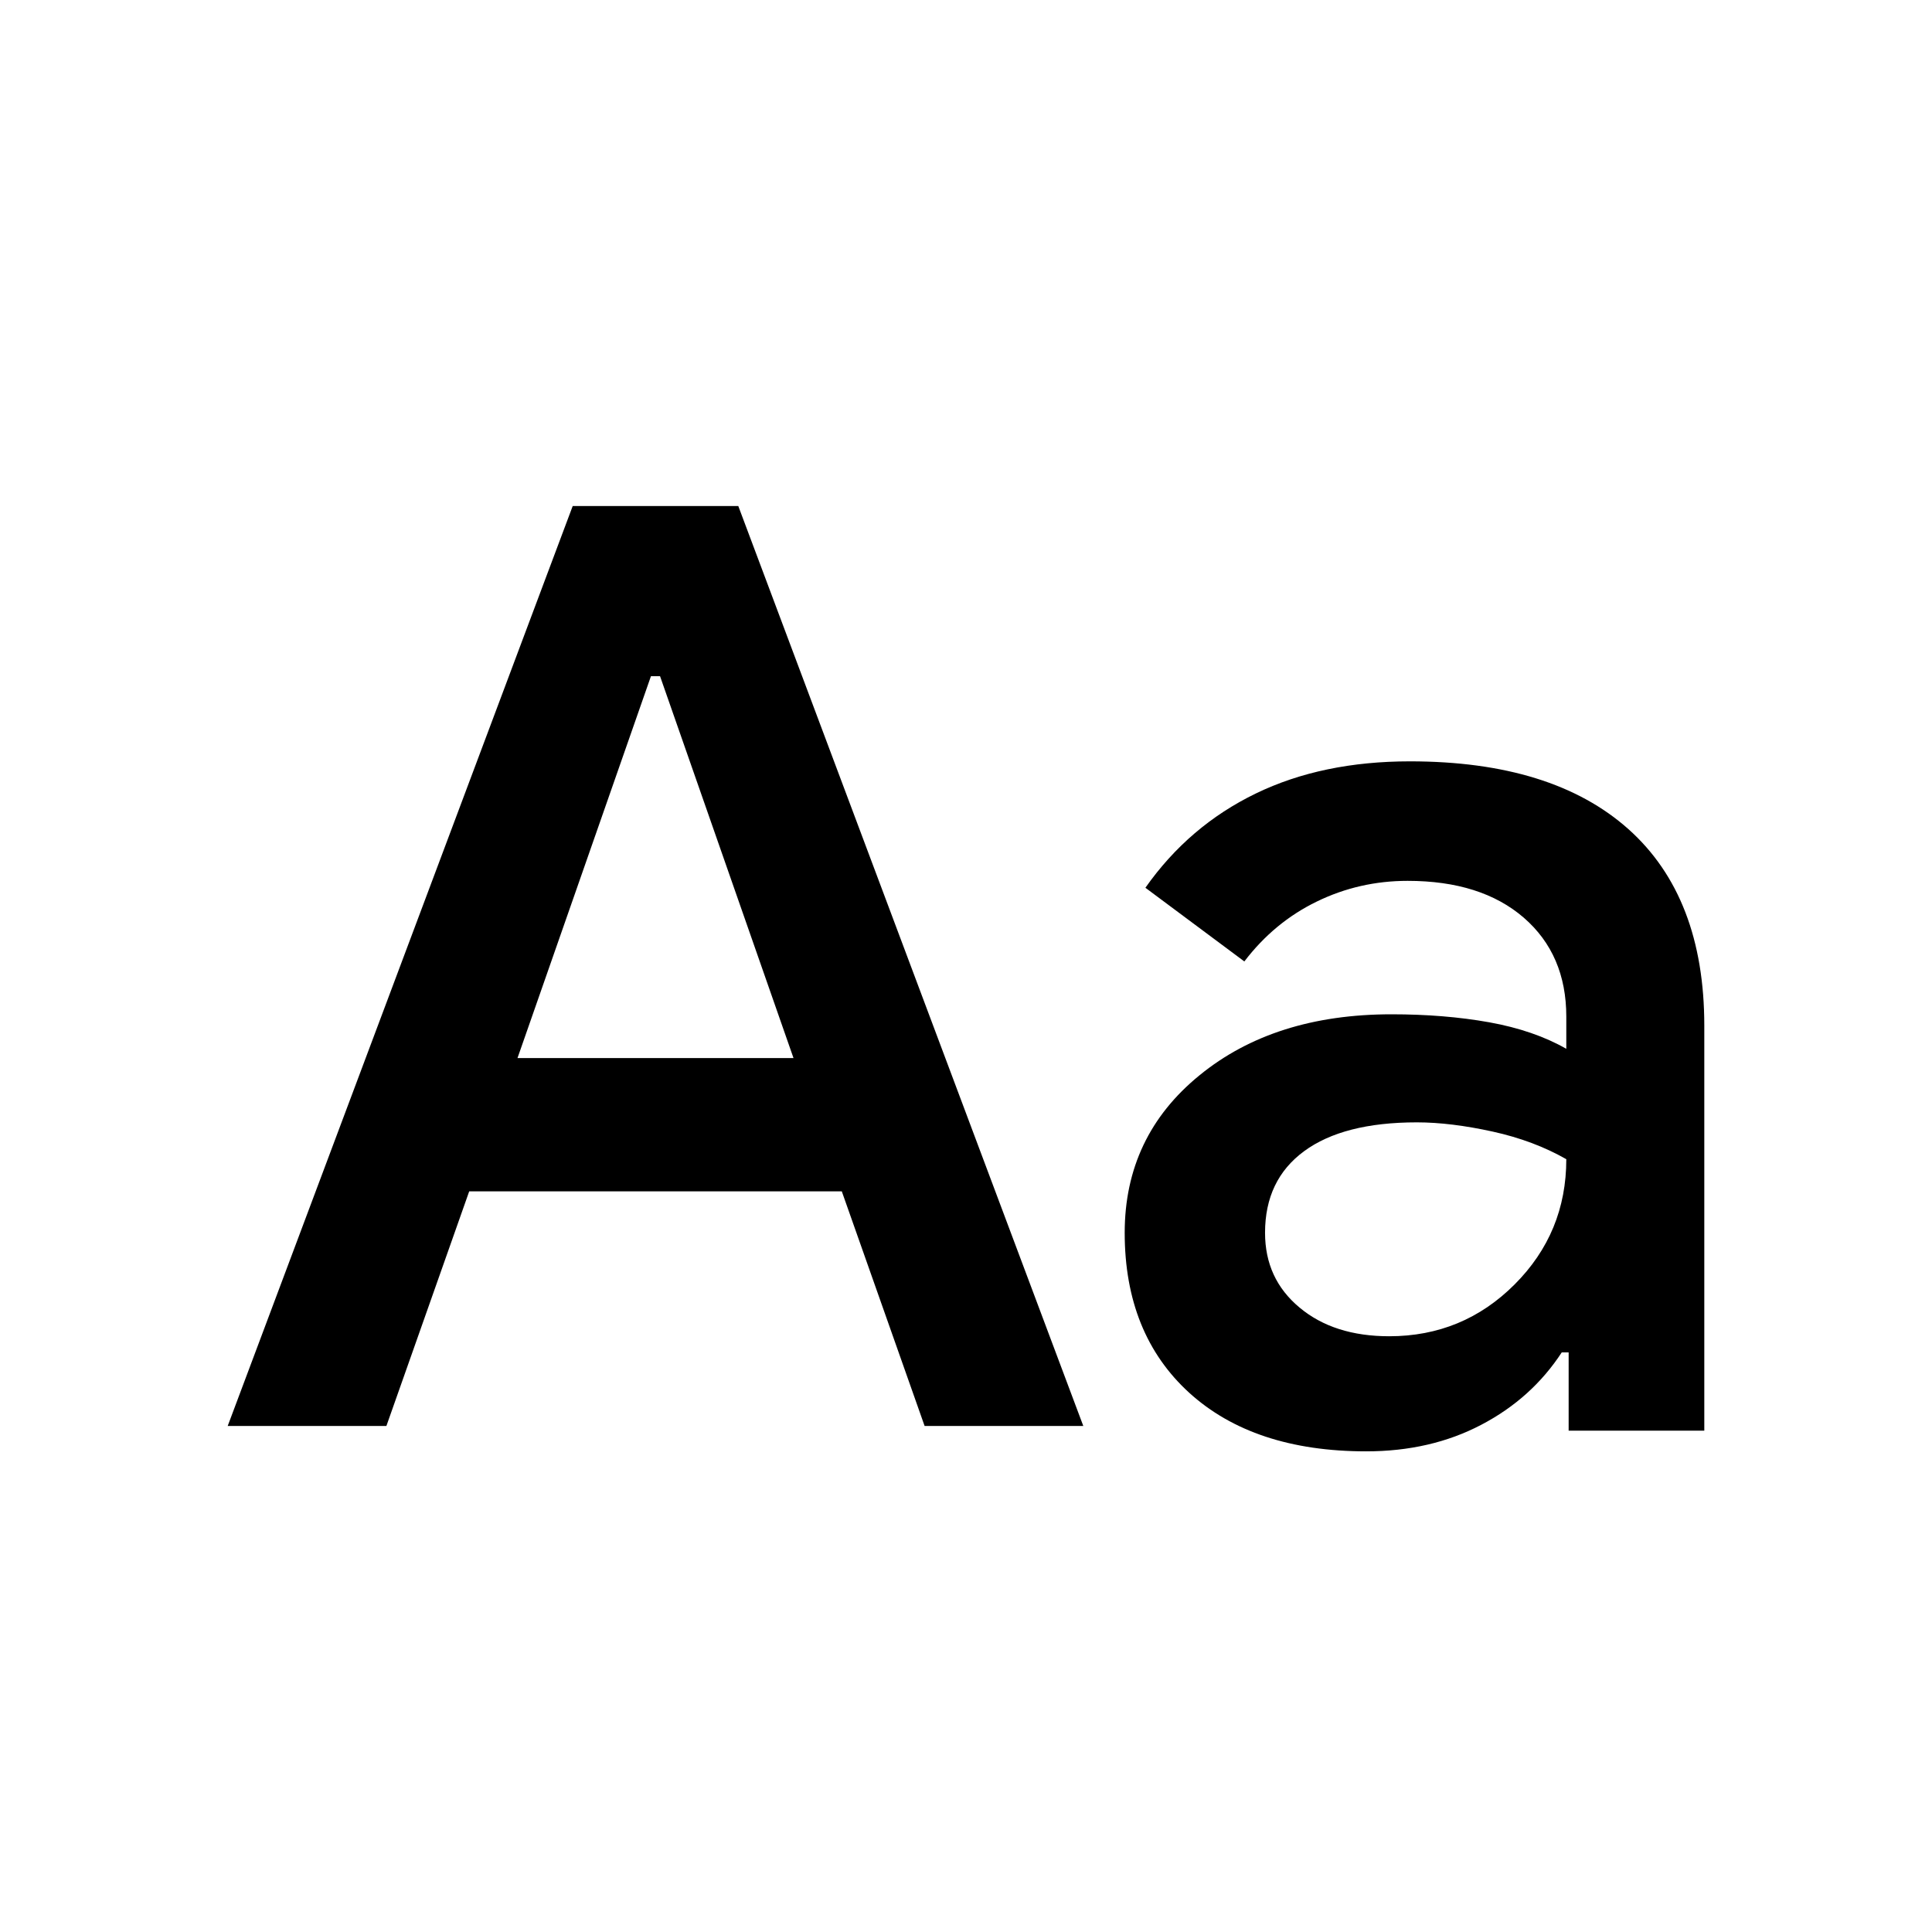 <svg width="16" height="16" viewBox="1 1 14 14" fill="none" xmlns="http://www.w3.org/2000/svg">
    <path
        d="M2.65 11.333L5.15 4.667H6.35L8.85 11.333H7.7L7.1 9.633H4.4L3.8 11.333H2.65ZM4.75 8.667H6.75L5.783 5.9H5.717L4.75 8.667ZM10.9 11.517C10.356 11.517 9.928 11.375 9.617 11.092C9.306 10.808 9.15 10.422 9.15 9.933C9.15 9.467 9.331 9.086 9.692 8.792C10.053 8.497 10.517 8.35 11.083 8.35C11.339 8.35 11.575 8.369 11.792 8.408C12.008 8.447 12.194 8.511 12.35 8.6V8.367C12.35 8.067 12.247 7.828 12.042 7.65C11.836 7.472 11.556 7.383 11.2 7.383C10.967 7.383 10.747 7.433 10.542 7.533C10.336 7.633 10.161 7.778 10.017 7.967L9.3 7.433C9.511 7.133 9.778 6.906 10.1 6.75C10.422 6.594 10.794 6.517 11.217 6.517C11.906 6.517 12.433 6.681 12.8 7.008C13.167 7.336 13.35 7.811 13.35 8.433V11.367H12.367V10.8H12.317C12.172 11.022 11.978 11.197 11.733 11.325C11.489 11.453 11.211 11.517 10.9 11.517ZM11.067 10.683C11.422 10.683 11.725 10.558 11.975 10.308C12.225 10.058 12.35 9.756 12.35 9.4C12.194 9.311 12.017 9.244 11.817 9.2C11.617 9.156 11.433 9.133 11.267 9.133C10.911 9.133 10.639 9.203 10.45 9.342C10.261 9.481 10.167 9.678 10.167 9.933C10.167 10.156 10.25 10.336 10.417 10.475C10.583 10.614 10.8 10.683 11.067 10.683Z"
        fill="black" />
</svg>